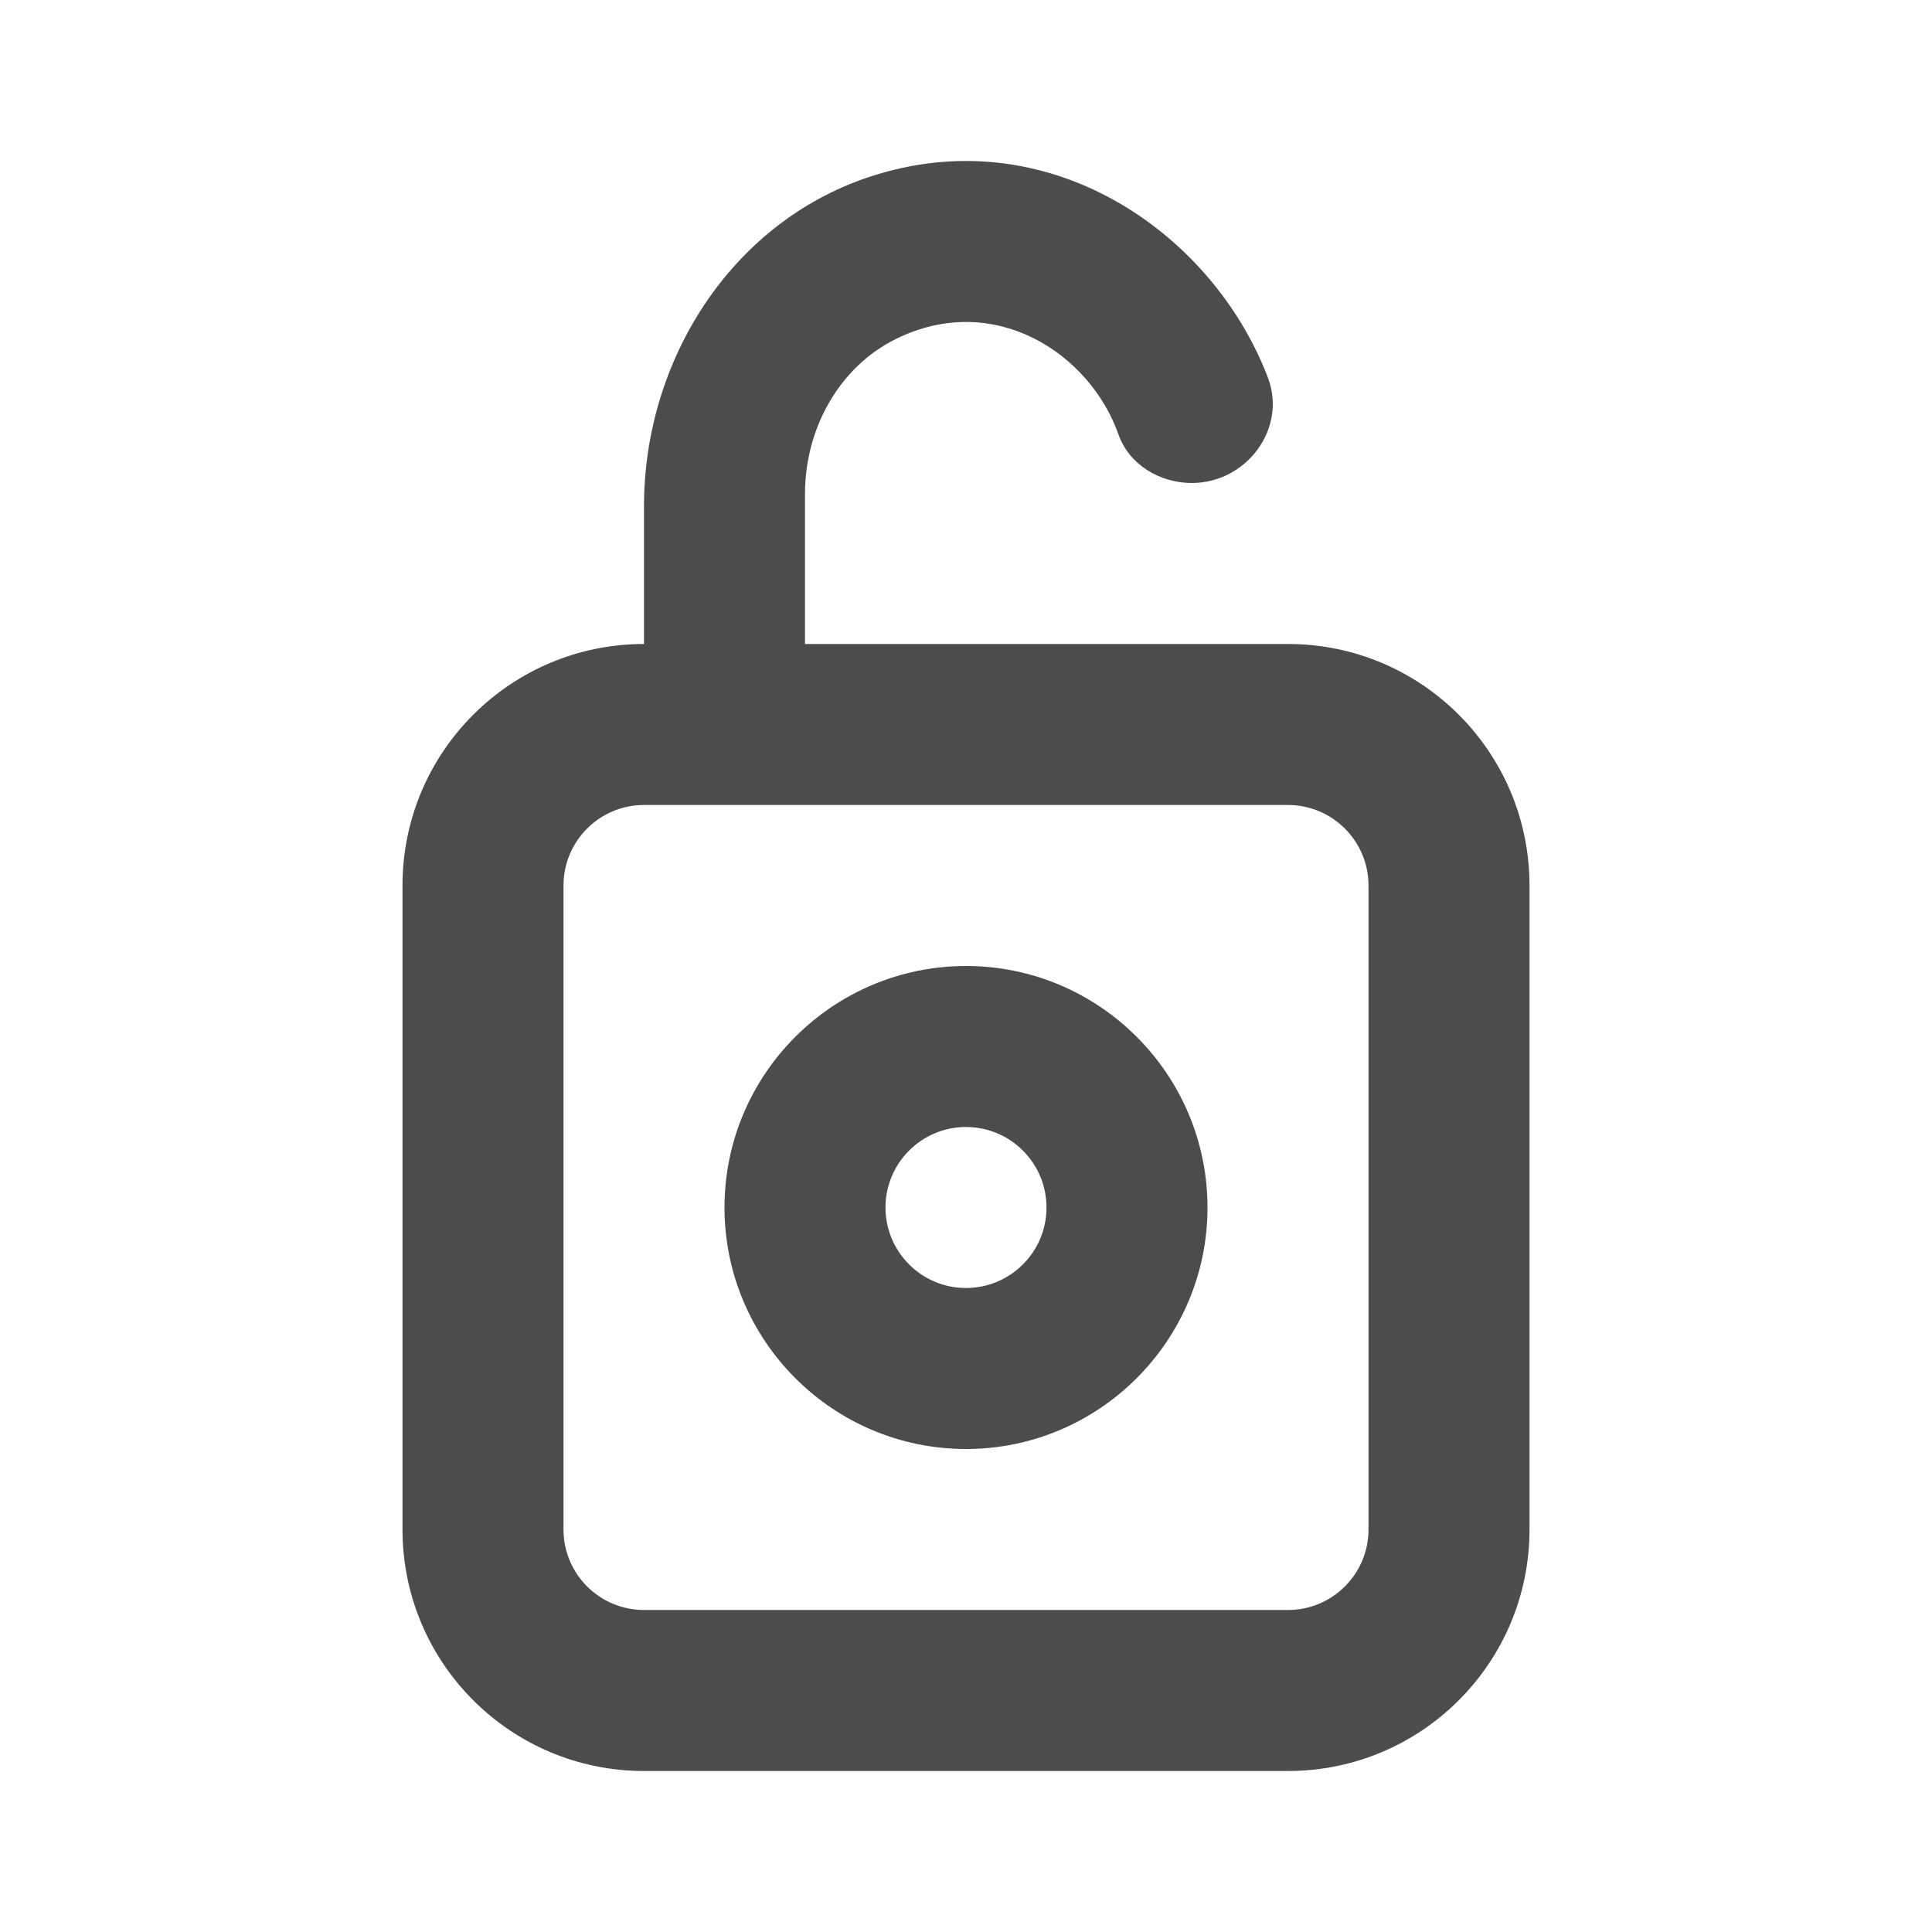 <?xml version="1.0" encoding="UTF-8"?>
<svg width="24px" height="24px" viewBox="0 0 24 24" fill="#4c4c4c" version="1.1" xmlns="http://www.w3.org/2000/svg" xmlns:xlink="http://www.w3.org/1999/xlink">
    <title>3. Icon/Outline/Lock-opened</title>
    <g id="3.-Icon/Outline/Lock-opened" stroke="none" stroke-width="1"  fill-rule="evenodd" >
        <path d="M12,14 C12.552,14 13,14.448 13,15 C13,15.552 12.552,16 12,16 C11.448,16 11,15.552 11,15 C11,14.448 11.448,14 12,14 L12,14 Z M12,18 C13.654,18 15,16.654 15,15 C15,13.346 13.654,12 12,12 C10.346,12 9,13.346 9,15 C9,16.654 10.346,18 12,18 L12,18 Z M17,19 C17,19.552 16.552,20 16,20 L8,20 C7.448,20 7,19.552 7,19 L7,11 C7,10.448 7.448,10 8,10 L16,10 C16.552,10 17,10.448 17,11 L17,19 Z M10,8 L10,6.132 C10,5.334 10.417,4.561 11.133,4.209 C12.353,3.609 13.54,4.391 13.894,5.397 C14.026,5.772 14.408,6 14.805,6 C15.485,6 15.993,5.322 15.749,4.687 C15.052,2.868 12.995,1.457 10.78,2.204 C9.072,2.78 8,4.486 8,6.288 L8,8 C6.343,8 5,9.343 5,11 L5,19 C5,20.657 6.343,22 8,22 L16,22 C17.657,22 19,20.657 19,19 L19,11 C19,9.343 17.657,8 16,8 L10,8 Z" id="↳-🎨COLOR" ></path>
    </g>
</svg>